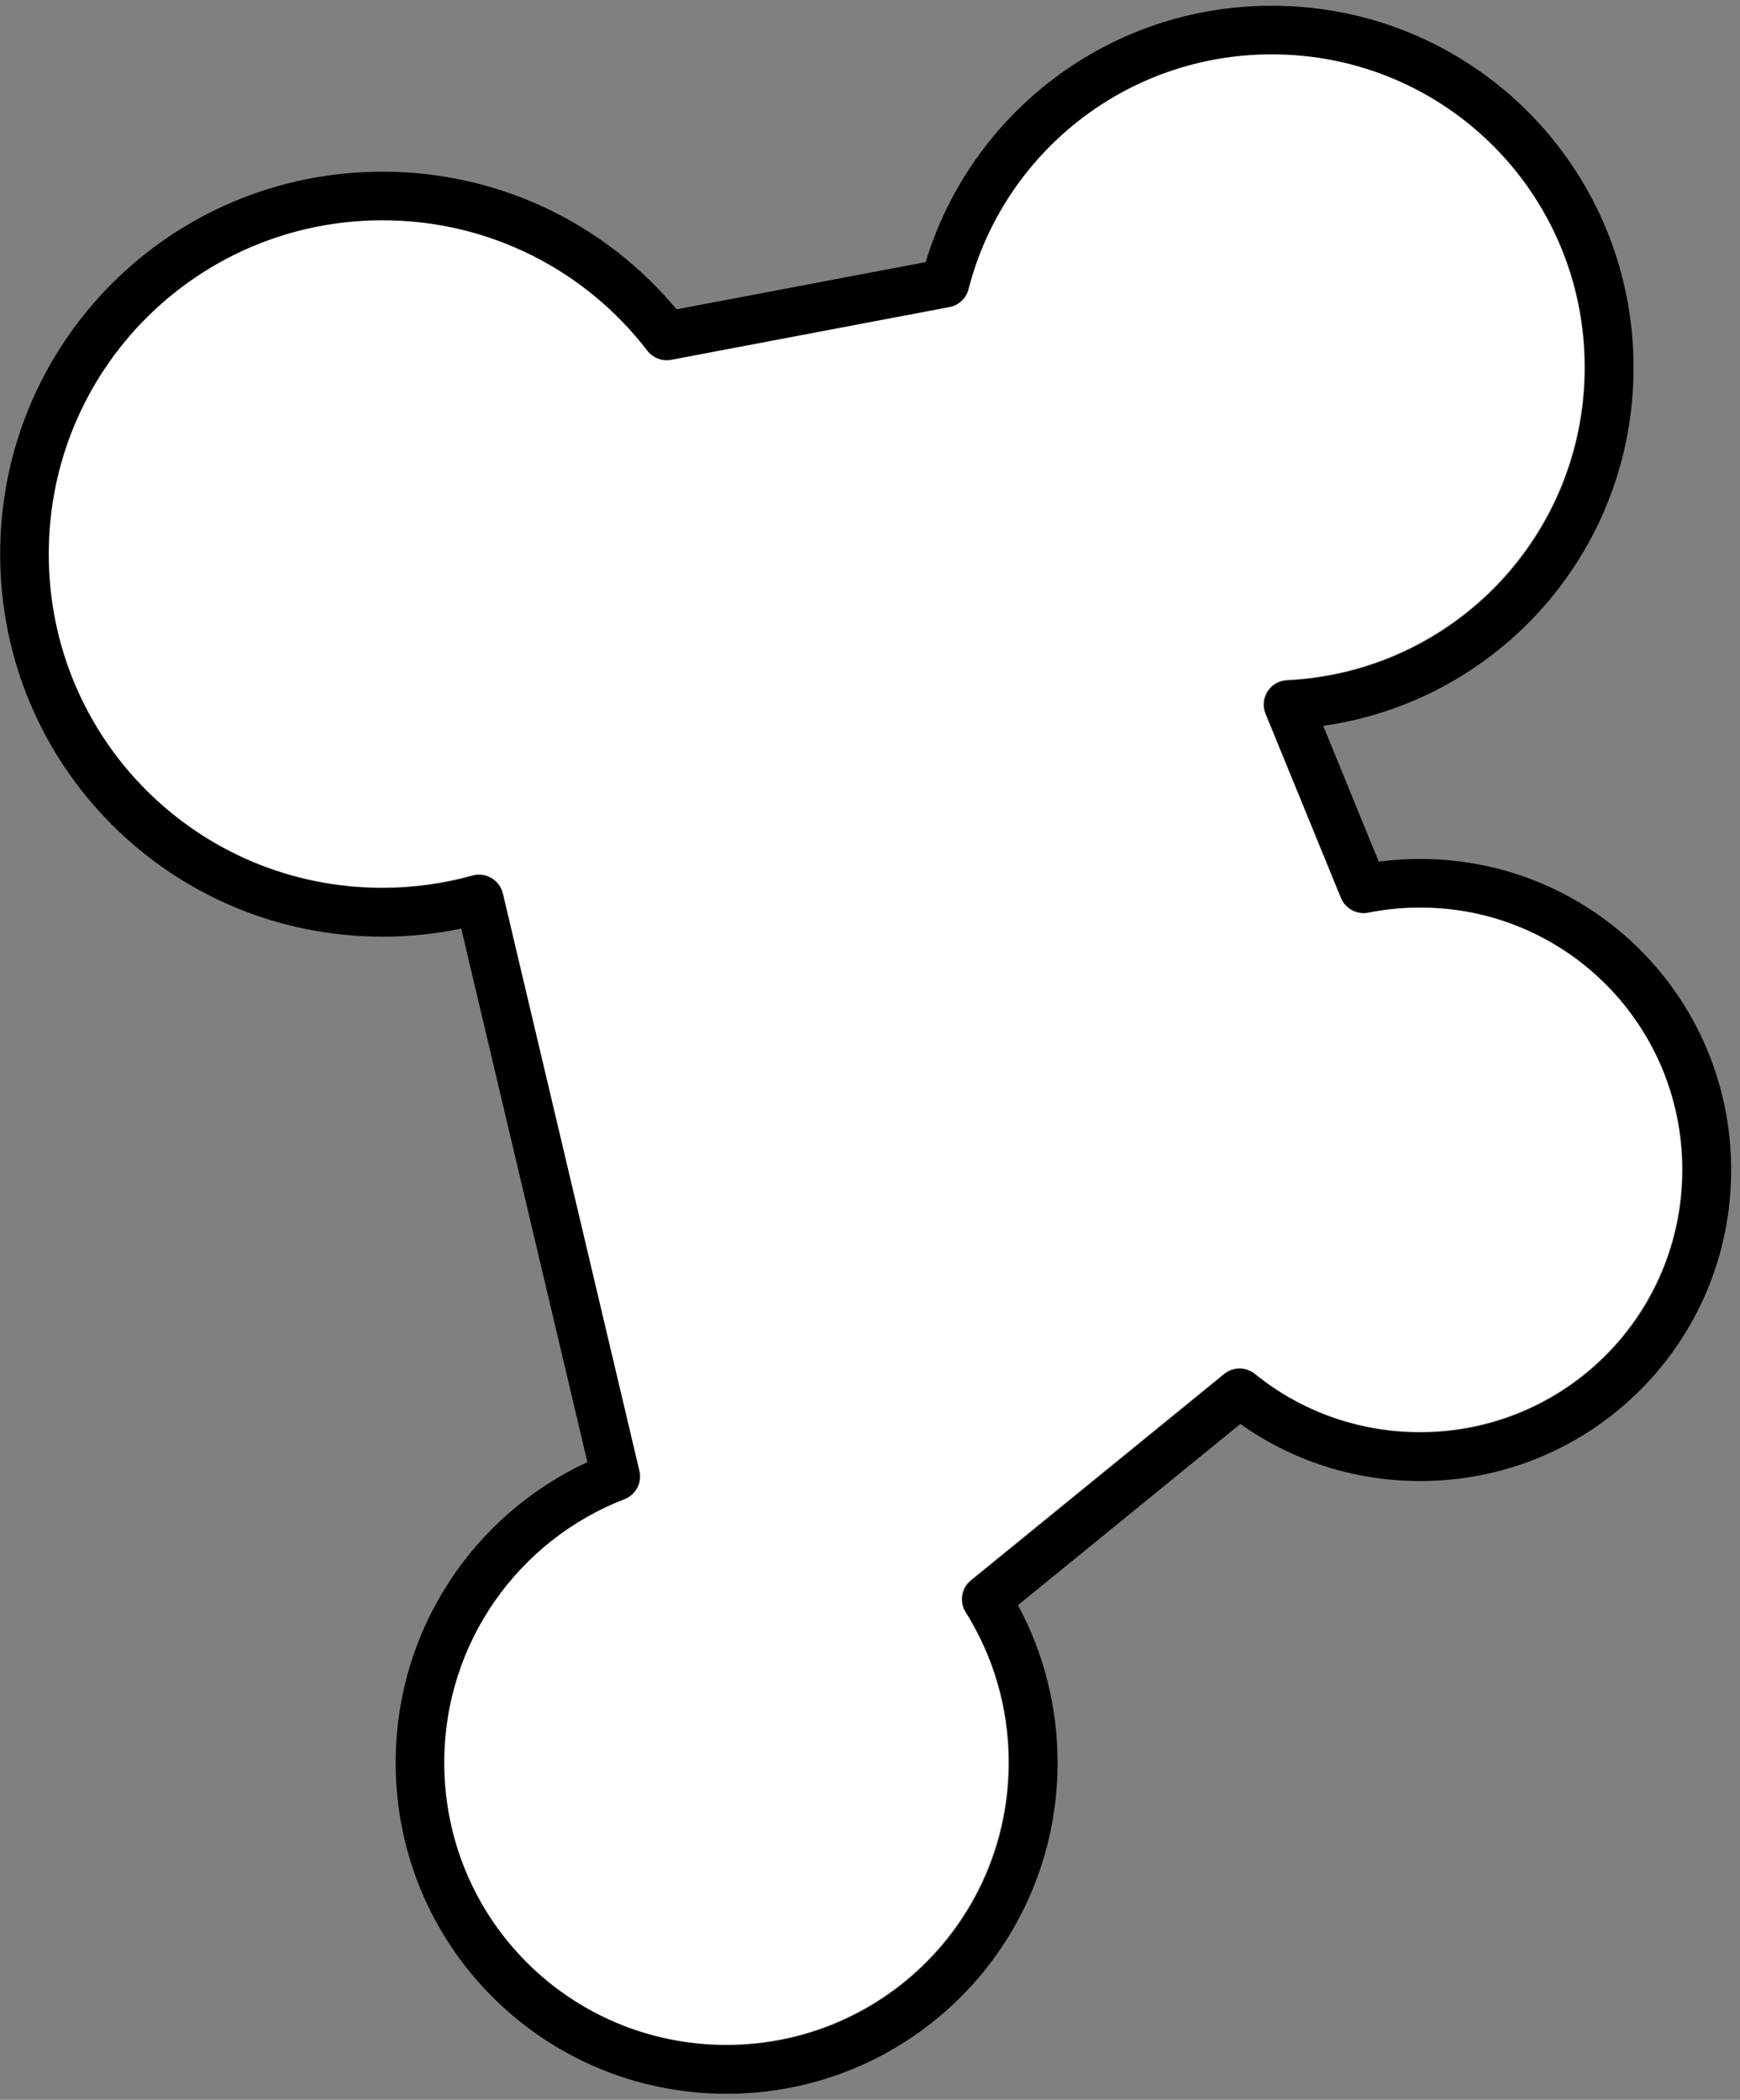 <svg width="179" height="216" viewBox="0 0 179 216" fill="none" xmlns="http://www.w3.org/2000/svg">
<rect x="0" y="0" width="179" height="216" fill="#808080" stroke="none"/>
<path d="M162.997 37.759C162.997 55.066 149.453 69.128 132.359 69.943C131.548 69.981 130.806 70.412 130.37 71.097C129.933 71.781 129.857 72.635 130.164 73.387L137.914 92.321C138.368 93.429 139.543 94.06 140.717 93.826C142.44 93.482 144.223 93.303 146.05 93.303C160.987 93.303 173.038 105.357 173.038 120.299C173.038 135.241 160.988 147.296 146.05 147.296C139.604 147.296 133.696 145.053 129.062 141.301C128.143 140.557 126.827 140.558 125.91 141.306L99.852 162.538C98.873 163.335 98.643 164.737 99.314 165.805C102.123 170.28 103.744 175.579 103.744 181.268C103.745 197.351 90.775 210.325 74.697 210.325C58.619 210.325 45.65 197.351 45.65 181.268C45.65 168.892 53.328 158.357 64.194 154.158C65.36 153.708 66.014 152.466 65.726 151.251L51.683 91.869C51.526 91.207 51.107 90.637 50.521 90.291C49.935 89.945 49.234 89.853 48.579 90.036C45.628 90.858 42.516 91.297 39.298 91.297C20.294 91.297 4.963 75.961 4.963 56.951C4.963 37.941 20.294 22.606 39.298 22.606C50.42 22.606 60.284 27.857 66.553 36.025C67.128 36.774 68.075 37.135 69.002 36.959L97.627 31.533C98.581 31.353 99.343 30.637 99.584 29.697C103.148 15.78 115.741 5.537 130.786 5.537C148.615 5.537 162.997 19.925 162.997 37.759Z" fill="white"/>
<path fill-rule="evenodd" clip-rule="evenodd" d="M168.05 37.812C168.05 17.21 151.434 0.59 130.839 0.59C114.019 0.59 99.855 11.677 95.225 26.963L69.602 31.82C62.395 23.159 51.532 17.659 39.351 17.659C17.58 17.659 0.016 35.226 0.016 57.004C0.016 78.782 17.58 96.35 39.351 96.35C42.128 96.35 44.837 96.064 47.449 95.52L60.428 150.402C48.768 155.799 40.703 167.593 40.703 181.321C40.702 200.172 55.905 215.378 74.75 215.378C93.595 215.378 108.798 200.172 108.797 181.321C108.797 175.449 107.321 169.932 104.72 165.117L127.599 146.476C132.817 150.176 139.199 152.349 146.103 152.349C163.807 152.349 178.091 138.062 178.091 120.352C178.091 102.642 163.808 88.356 146.103 88.356C144.657 88.356 143.234 88.451 141.84 88.636L136.121 74.663C154.201 72.108 168.05 56.62 168.05 37.812ZM163.05 37.812C163.05 55.119 149.506 69.181 132.412 69.996C131.601 70.034 130.859 70.465 130.423 71.15C129.986 71.834 129.91 72.688 130.217 73.44L137.967 92.374C138.421 93.482 139.596 94.113 140.77 93.879C142.493 93.535 144.276 93.356 146.103 93.356C161.04 93.356 173.091 105.41 173.091 120.352C173.091 135.294 161.041 147.349 146.103 147.349C139.657 147.349 133.749 145.106 129.115 141.354C128.196 140.61 126.88 140.611 125.963 141.359L99.905 162.591C98.926 163.388 98.696 164.79 99.367 165.858C102.176 170.333 103.797 175.632 103.797 181.321C103.798 197.404 90.828 210.378 74.75 210.378C58.672 210.378 45.703 197.404 45.703 181.321C45.703 168.945 53.381 158.41 64.247 154.211C65.413 153.761 66.067 152.519 65.779 151.304L51.736 91.922C51.579 91.26 51.16 90.69 50.574 90.344C49.988 89.998 49.287 89.906 48.632 90.089C45.681 90.911 42.569 91.35 39.351 91.35C20.347 91.35 5.016 76.014 5.016 57.004C5.016 37.994 20.347 22.659 39.351 22.659C50.473 22.659 60.337 27.91 66.606 36.078C67.181 36.827 68.128 37.188 69.055 37.012L97.68 31.586C98.634 31.406 99.396 30.69 99.637 29.75C103.201 15.833 115.794 5.59 130.839 5.59C148.668 5.59 163.05 19.978 163.05 37.812Z" fill="black"/>
</svg>
